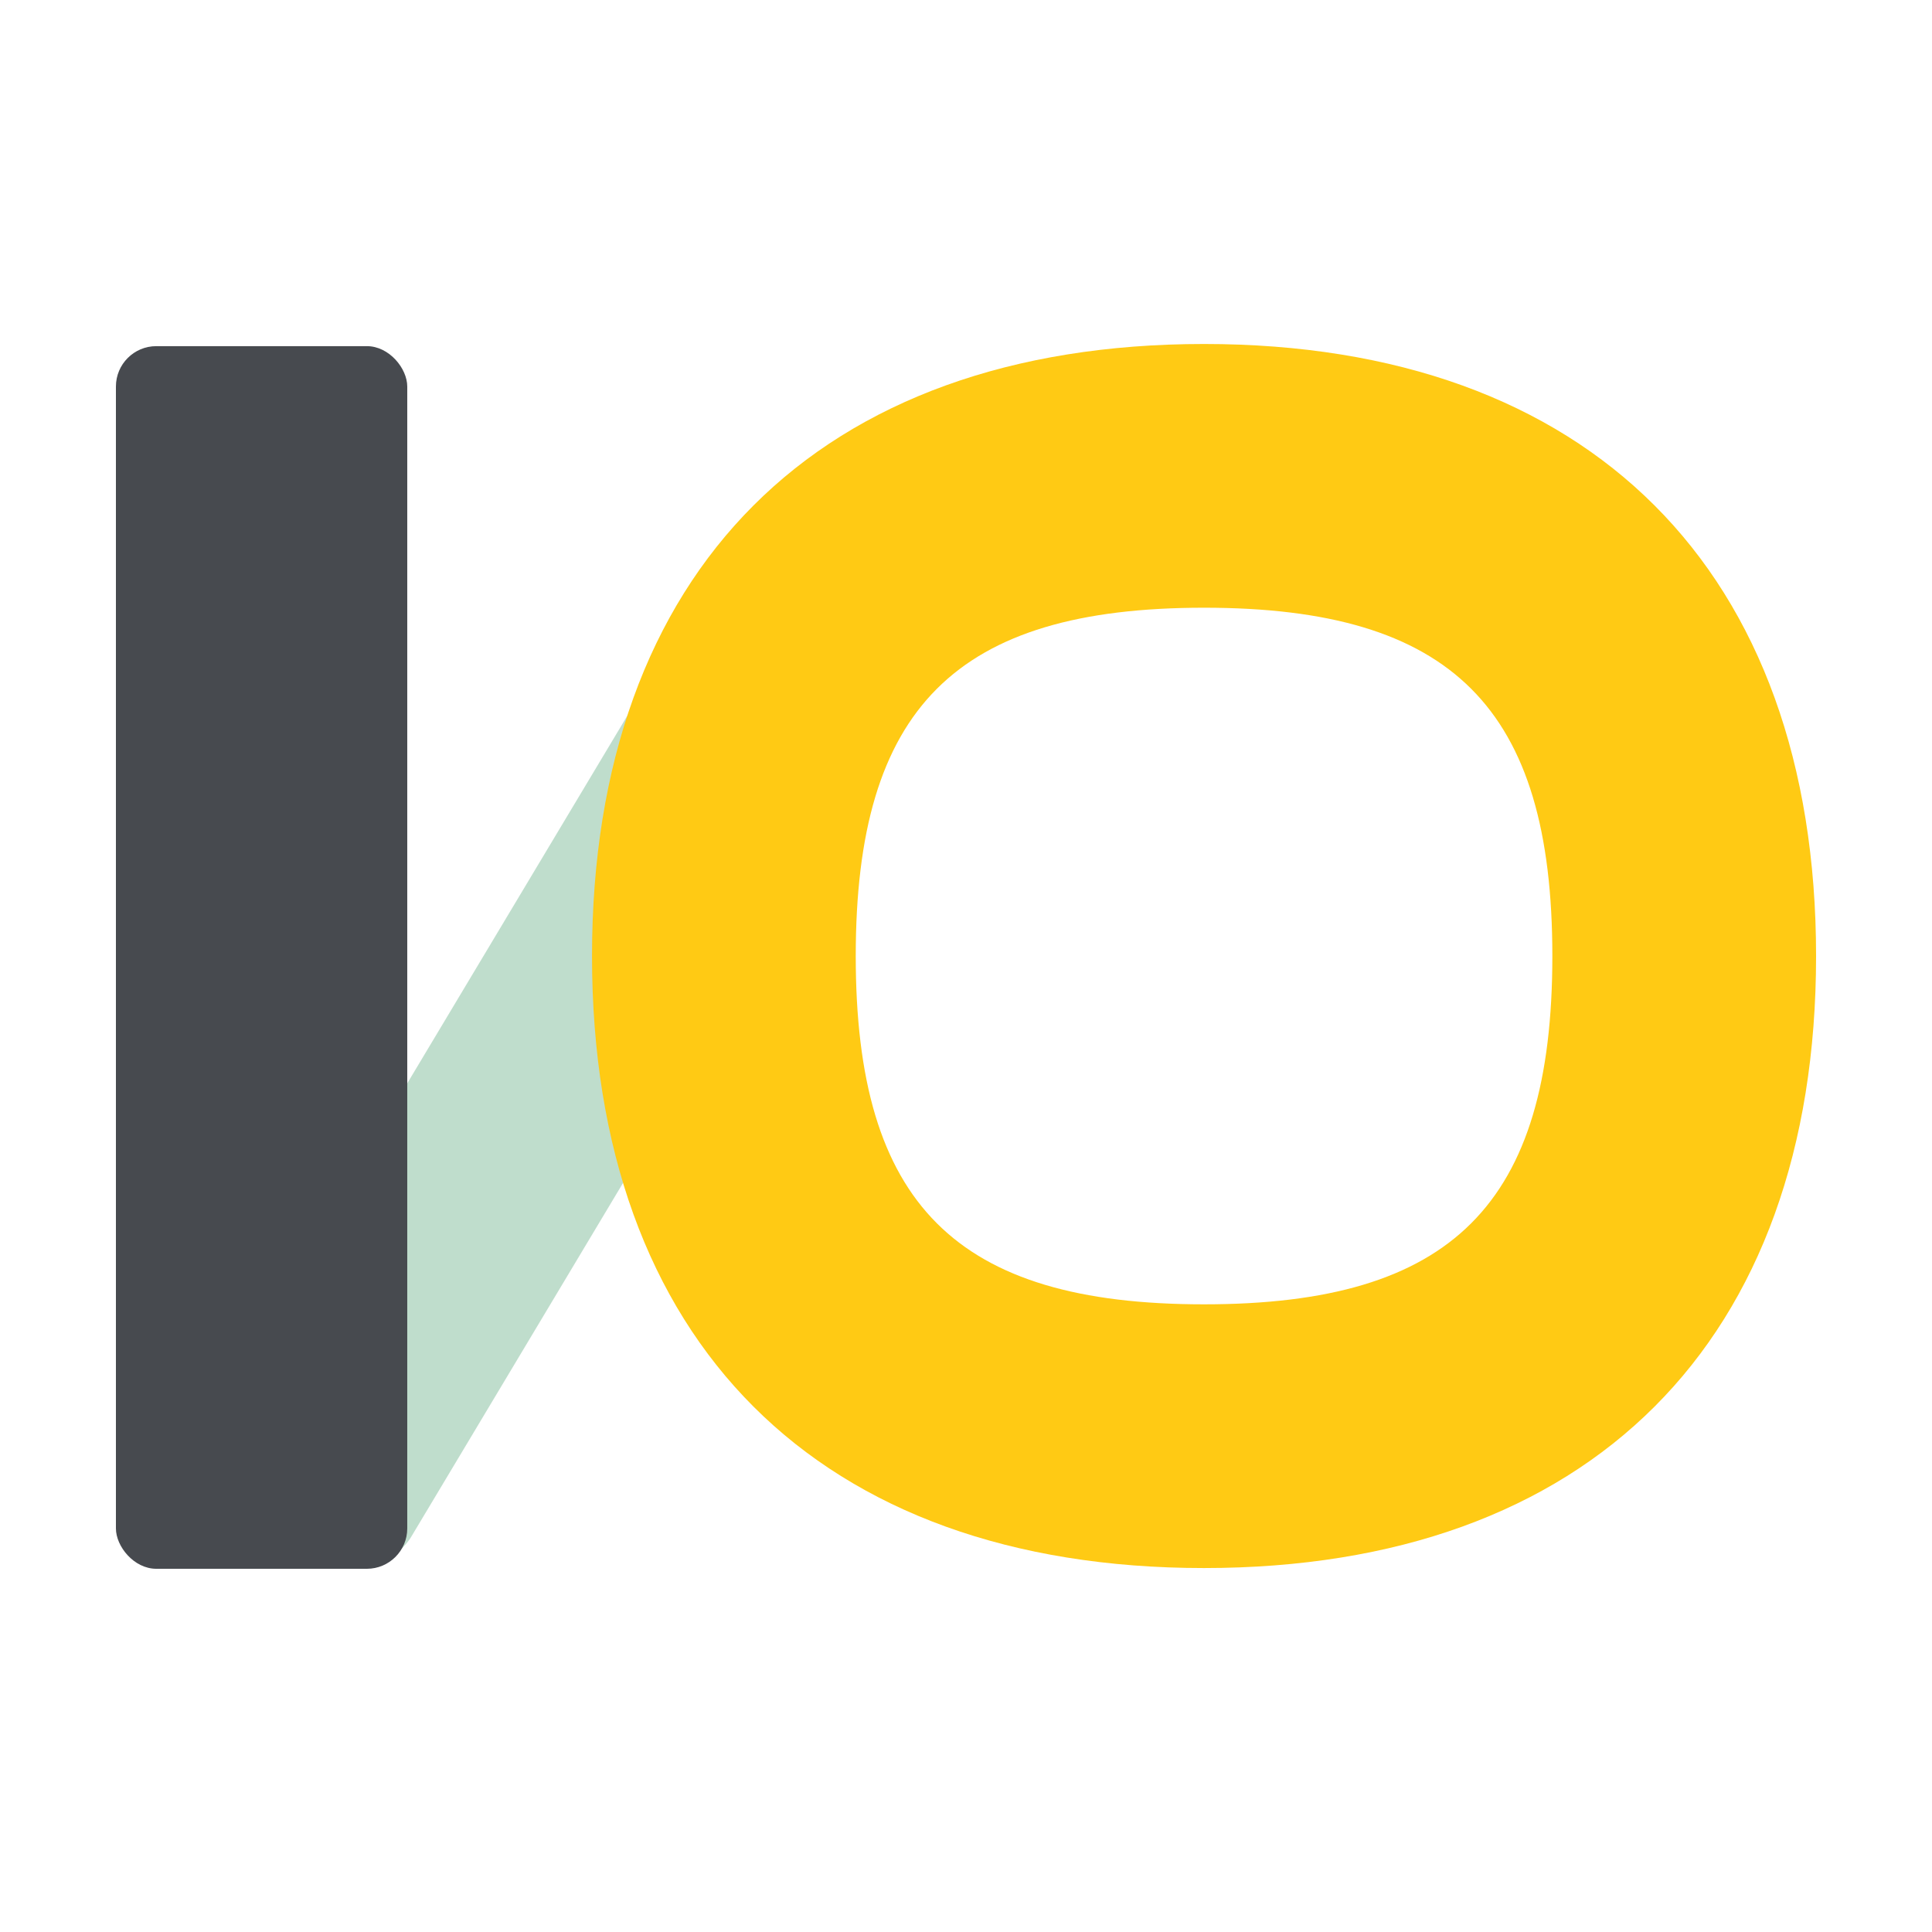 <?xml version="1.0" encoding="UTF-8" standalone="no"?>
<!-- Created with Inkscape (http://www.inkscape.org/) -->

<svg
   xmlns:dc="http://purl.org/dc/elements/1.1/"
   xmlns:cc="http://creativecommons.org/ns#"
   xmlns:rdf="http://www.w3.org/1999/02/22-rdf-syntax-ns#"
   xmlns:svg="http://www.w3.org/2000/svg"
   xmlns="http://www.w3.org/2000/svg"
   xmlns:sodipodi="http://sodipodi.sourceforge.net/DTD/sodipodi-0.dtd"
   xmlns:inkscape="http://www.inkscape.org/namespaces/inkscape"
   width="500"
   height="500"
   id="svg2"
   version="1.1"
   inkscape:version="0.48.4 r9939"
   sodipodi:docname="mini-dark.svg"
   inkscape:export-filename="/home/john/Documents/iojs/drawing1.png"
   inkscape:export-xdpi="90"
   inkscape:export-ydpi="90">
  <defs
     id="defs4" />
  <sodipodi:namedview
     id="base"
     pagecolor="#f5ffee"
     bordercolor="#666666"
     borderopacity="1.0"
     inkscape:pageopacity="1"
     inkscape:pageshadow="2"
     inkscape:zoom="0.7"
     inkscape:cx="247.28992"
     inkscape:cy="344.91315"
     inkscape:document-units="px"
     inkscape:current-layer="layer1"
     showgrid="false"
     inkscape:window-width="1364"
     inkscape:window-height="718"
     inkscape:window-x="0"
     inkscape:window-y="0"
     inkscape:window-maximized="1"
     fit-margin-left="30"
     fit-margin-top="94"
     fit-margin-right="30"
     fit-margin-bottom="94"
     height="1488.19px" />
  <g
     inkscape:label="Layer 1"
     inkscape:groupmode="layer"
     id="layer1"
     transform="translate(-2.571,-241.219)">
    <path
       style="fill:#bfddcc;fill-opacity:1;stroke:none"
       d="m 194.067,391.793 c -4.899,0 -10.898,3.765 -13.449,8.433 l -136.833,228.577 0,7.963 c 0,4.845 3.114,8.891 7.345,10.086 l 44.745,0 c 4.899,0 10.879,-3.765 13.429,-8.433 L 251.893,400.225 c 2.551,-4.668 0.655,-8.433 -4.244,-8.433 l -53.582,0 z"
       id="rect3904-8"
       inkscape:connector-curvature="0" />
    <path
       style="fill:#ff6116;fill-opacity:1;stroke:none"
       d="m 314.167,330.429 c -87.376,0 -158.197,70.841 -158.197,158.217 0,87.376 70.821,158.197 158.197,158.197 87.376,0 158.217,-70.821 158.217,-158.197 0,-87.376 -70.841,-158.217 -158.217,-158.217 z m 0,56.353 c 56.251,0 101.864,45.613 101.864,101.864 0,56.251 -45.613,101.844 -101.864,101.844 -56.251,0 -101.844,-45.593 -101.844,-101.844 0,-56.251 45.593,-101.864 101.844,-101.864 z"
       id="path3883"
       inkscape:connector-curvature="0" />
    <path
       style="fill:#ffca14;fill-opacity:1;stroke:none"
       d="m 314.166,330.242 c -99.748,0 -158.382,58.657 -158.382,158.405 0,99.748 58.634,158.382 158.382,158.382 99.748,0 158.405,-58.634 158.405,-158.382 0,-99.748 -58.657,-158.405 -158.405,-158.405 z m 0,68.253 c 64.216,0 90.153,25.937 90.153,90.153 0,64.216 -25.937,90.13 -90.153,90.13 -64.216,0 -90.13,-25.914 -90.13,-90.13 0,-64.216 25.914,-90.153 90.13,-90.153 z"
       id="path3883-0"
       inkscape:connector-curvature="0"
       sodipodi:nodetypes="ssssssssss" />
    <rect
       style="fill:#474a4f;fill-opacity:1;stroke:none"
       id="rect3904-2"
       width="75.397"
       height="316.417"
       x="32.571"
       y="330.802"
       ry="10.452" />
  </g>
</svg>
